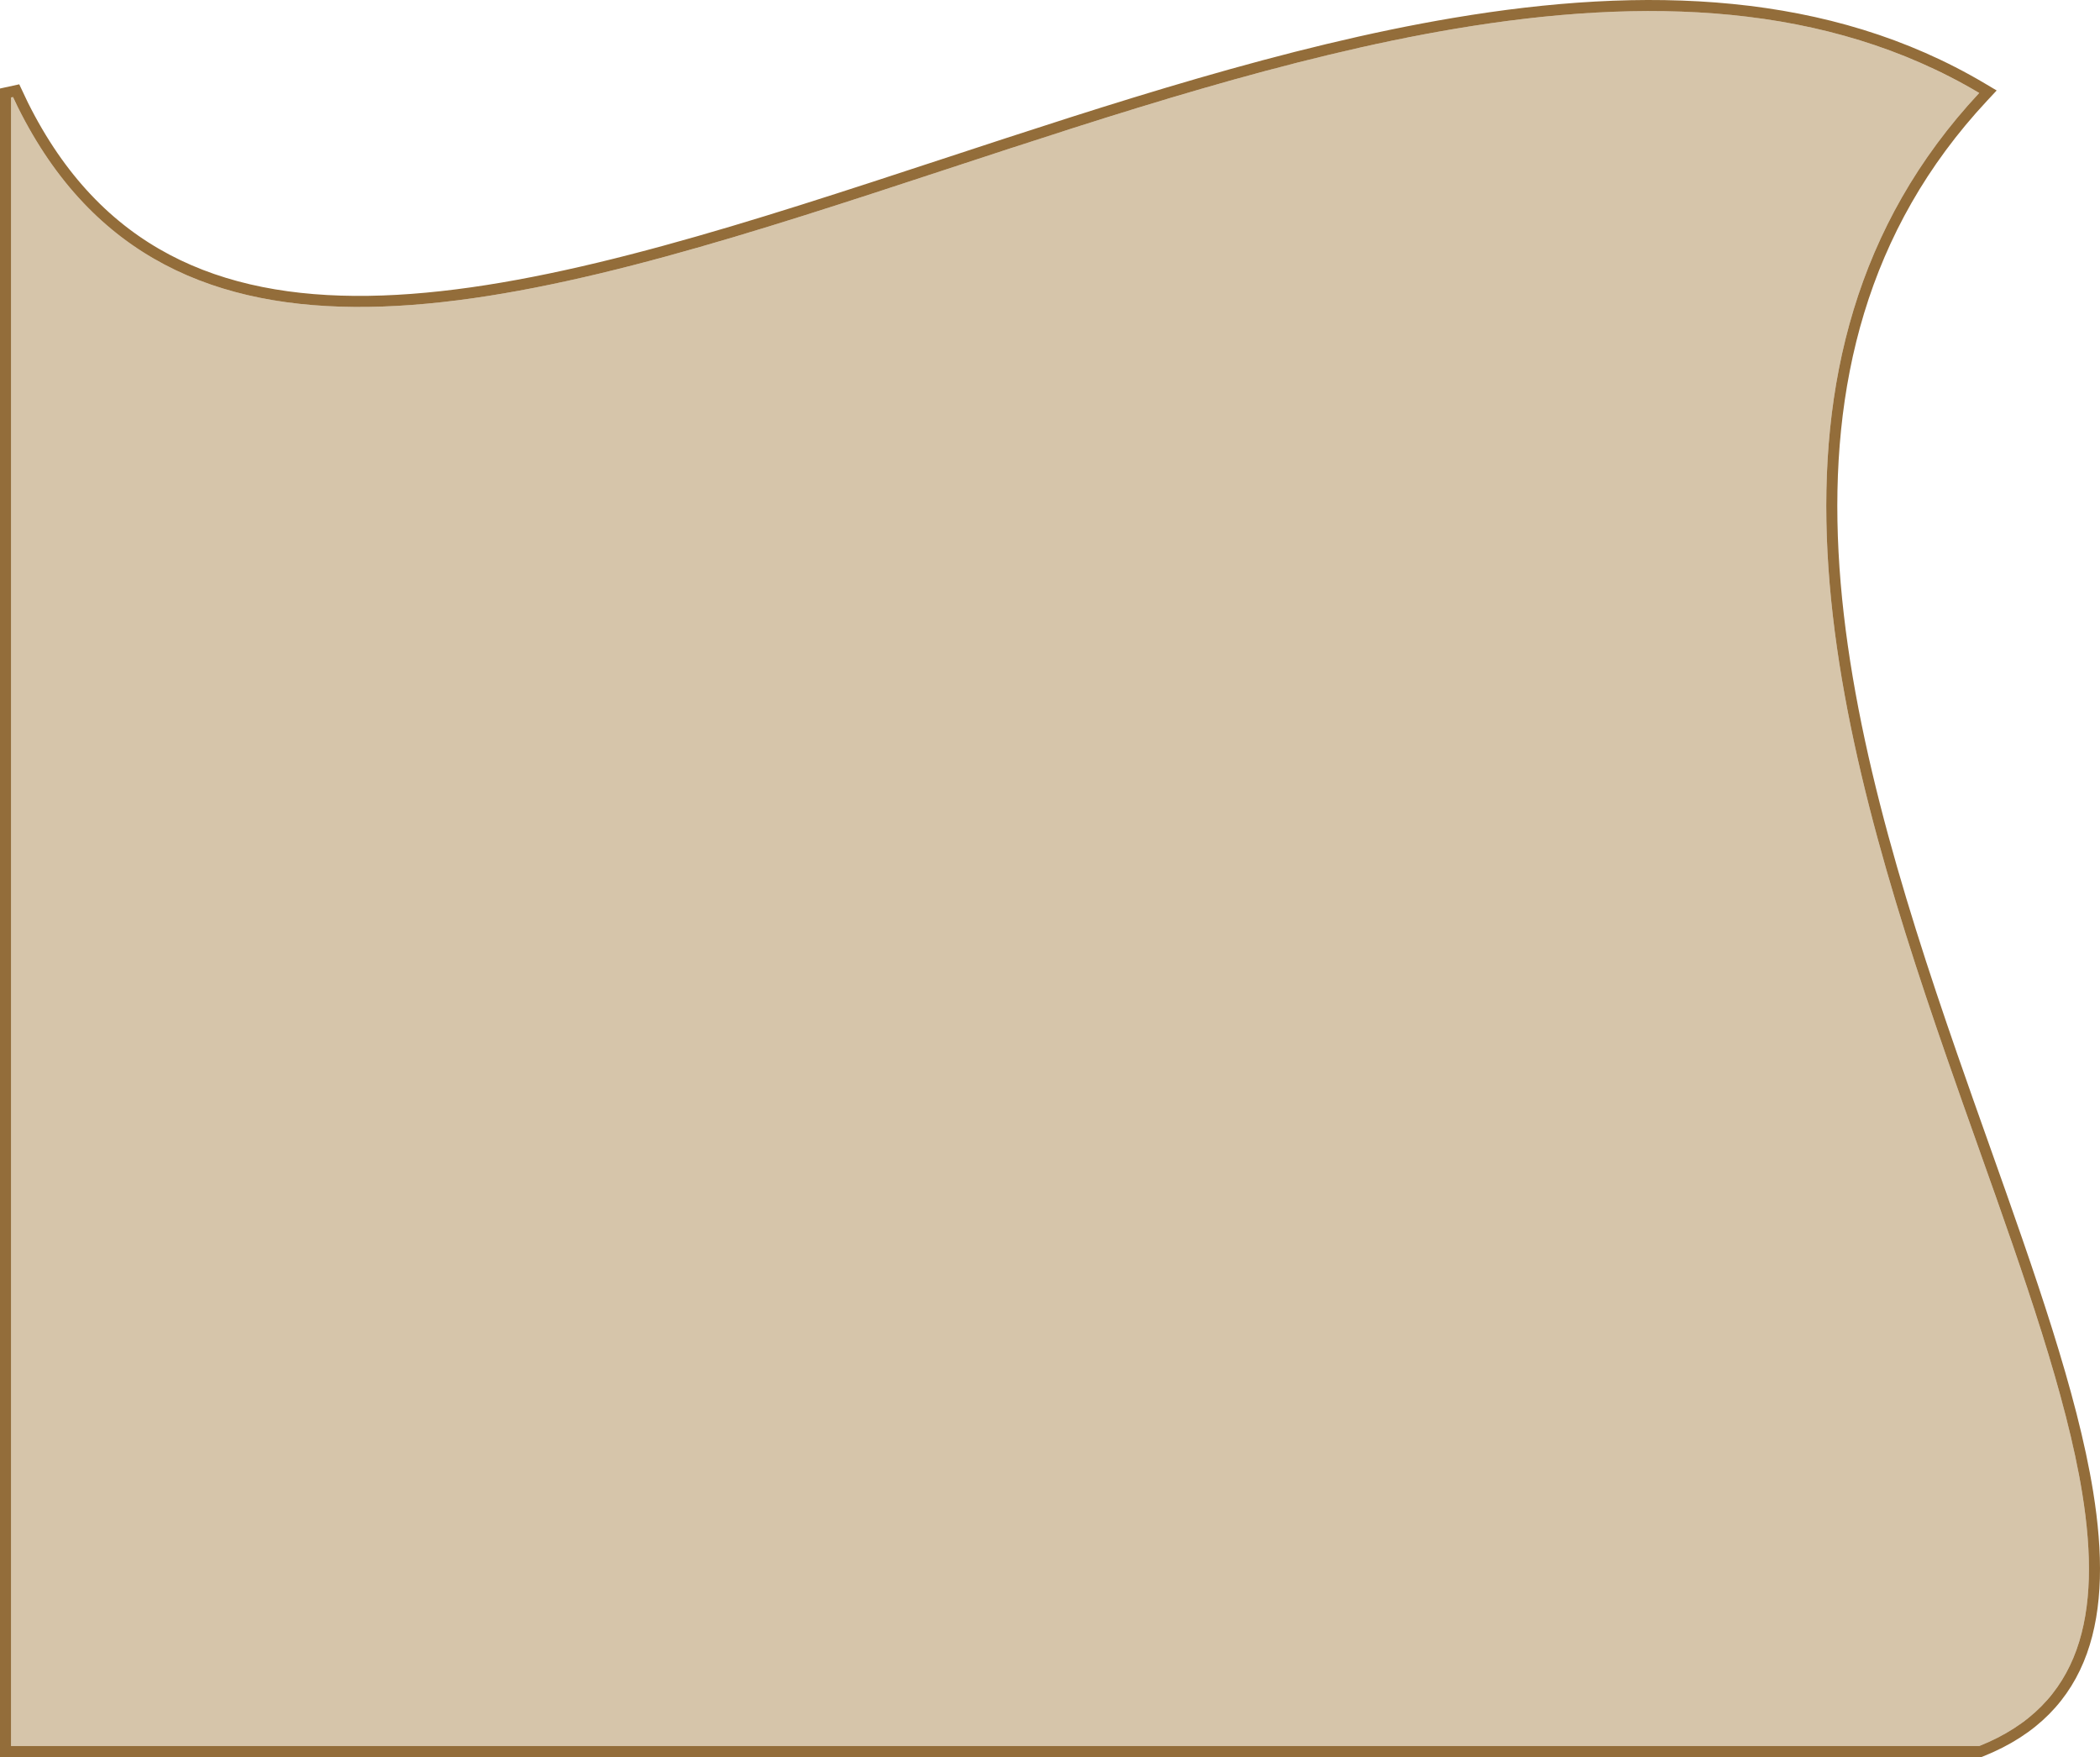 <svg width="950" height="795" viewBox="0 0 950 795" fill="none" xmlns="http://www.w3.org/2000/svg">
<g filter="url(#filter0_i_54_190)">
<path d="M5 42.061C135.316 326.038 619.669 -121.425 895.366 42.062C670.891 282.542 1080.67 716.006 895.366 790H5V42.061Z" fill="#D6C5AA"/>
</g>
<path d="M7.272 41.019L2.5 42.061V790V792.5H5H895.366H895.846L896.293 792.322C920.076 782.825 934.489 767.448 941.714 747.326C948.89 727.343 948.896 702.911 944.442 675.337C937.234 630.709 918.168 576.97 897.605 519.01C892.787 505.432 887.887 491.622 883.039 477.644C857.43 403.813 833.155 325.068 829.221 249.843C825.29 174.701 841.663 103.257 897.193 43.767L899.313 41.496L896.641 39.911C826.979 -1.398 744.312 -4.005 657.847 10.56C582.26 23.292 503.429 49.214 427.445 74.199C416.529 77.789 405.672 81.359 394.891 84.868C308.9 112.858 227.912 136.909 160.347 136.374C126.622 136.107 96.396 129.709 70.621 114.727C44.873 99.759 23.377 76.114 7.272 41.019Z" stroke="#936D3A" stroke-width="5"/>
<defs>
<filter id="filter0_i_54_190" x="0" y="0" width="950" height="795" filterUnits="userSpaceOnUse" color-interpolation-filters="sRGB">
<feFlood flood-opacity="0" result="BackgroundImageFix"/>
<feBlend mode="normal" in="SourceGraphic" in2="BackgroundImageFix" result="shape"/>
<feColorMatrix in="SourceAlpha" type="matrix" values="0 0 0 0 0 0 0 0 0 0 0 0 0 0 0 0 0 0 127 0" result="hardAlpha"/>
<feOffset/>
<feGaussianBlur stdDeviation="25"/>
<feComposite in2="hardAlpha" operator="arithmetic" k2="-1" k3="1"/>
<feColorMatrix type="matrix" values="0 0 0 0 0.576 0 0 0 0 0.427 0 0 0 0 0.227 0 0 0 1 0"/>
<feBlend mode="normal" in2="shape" result="effect1_innerShadow_54_190"/>
</filter>
</defs>
</svg>
